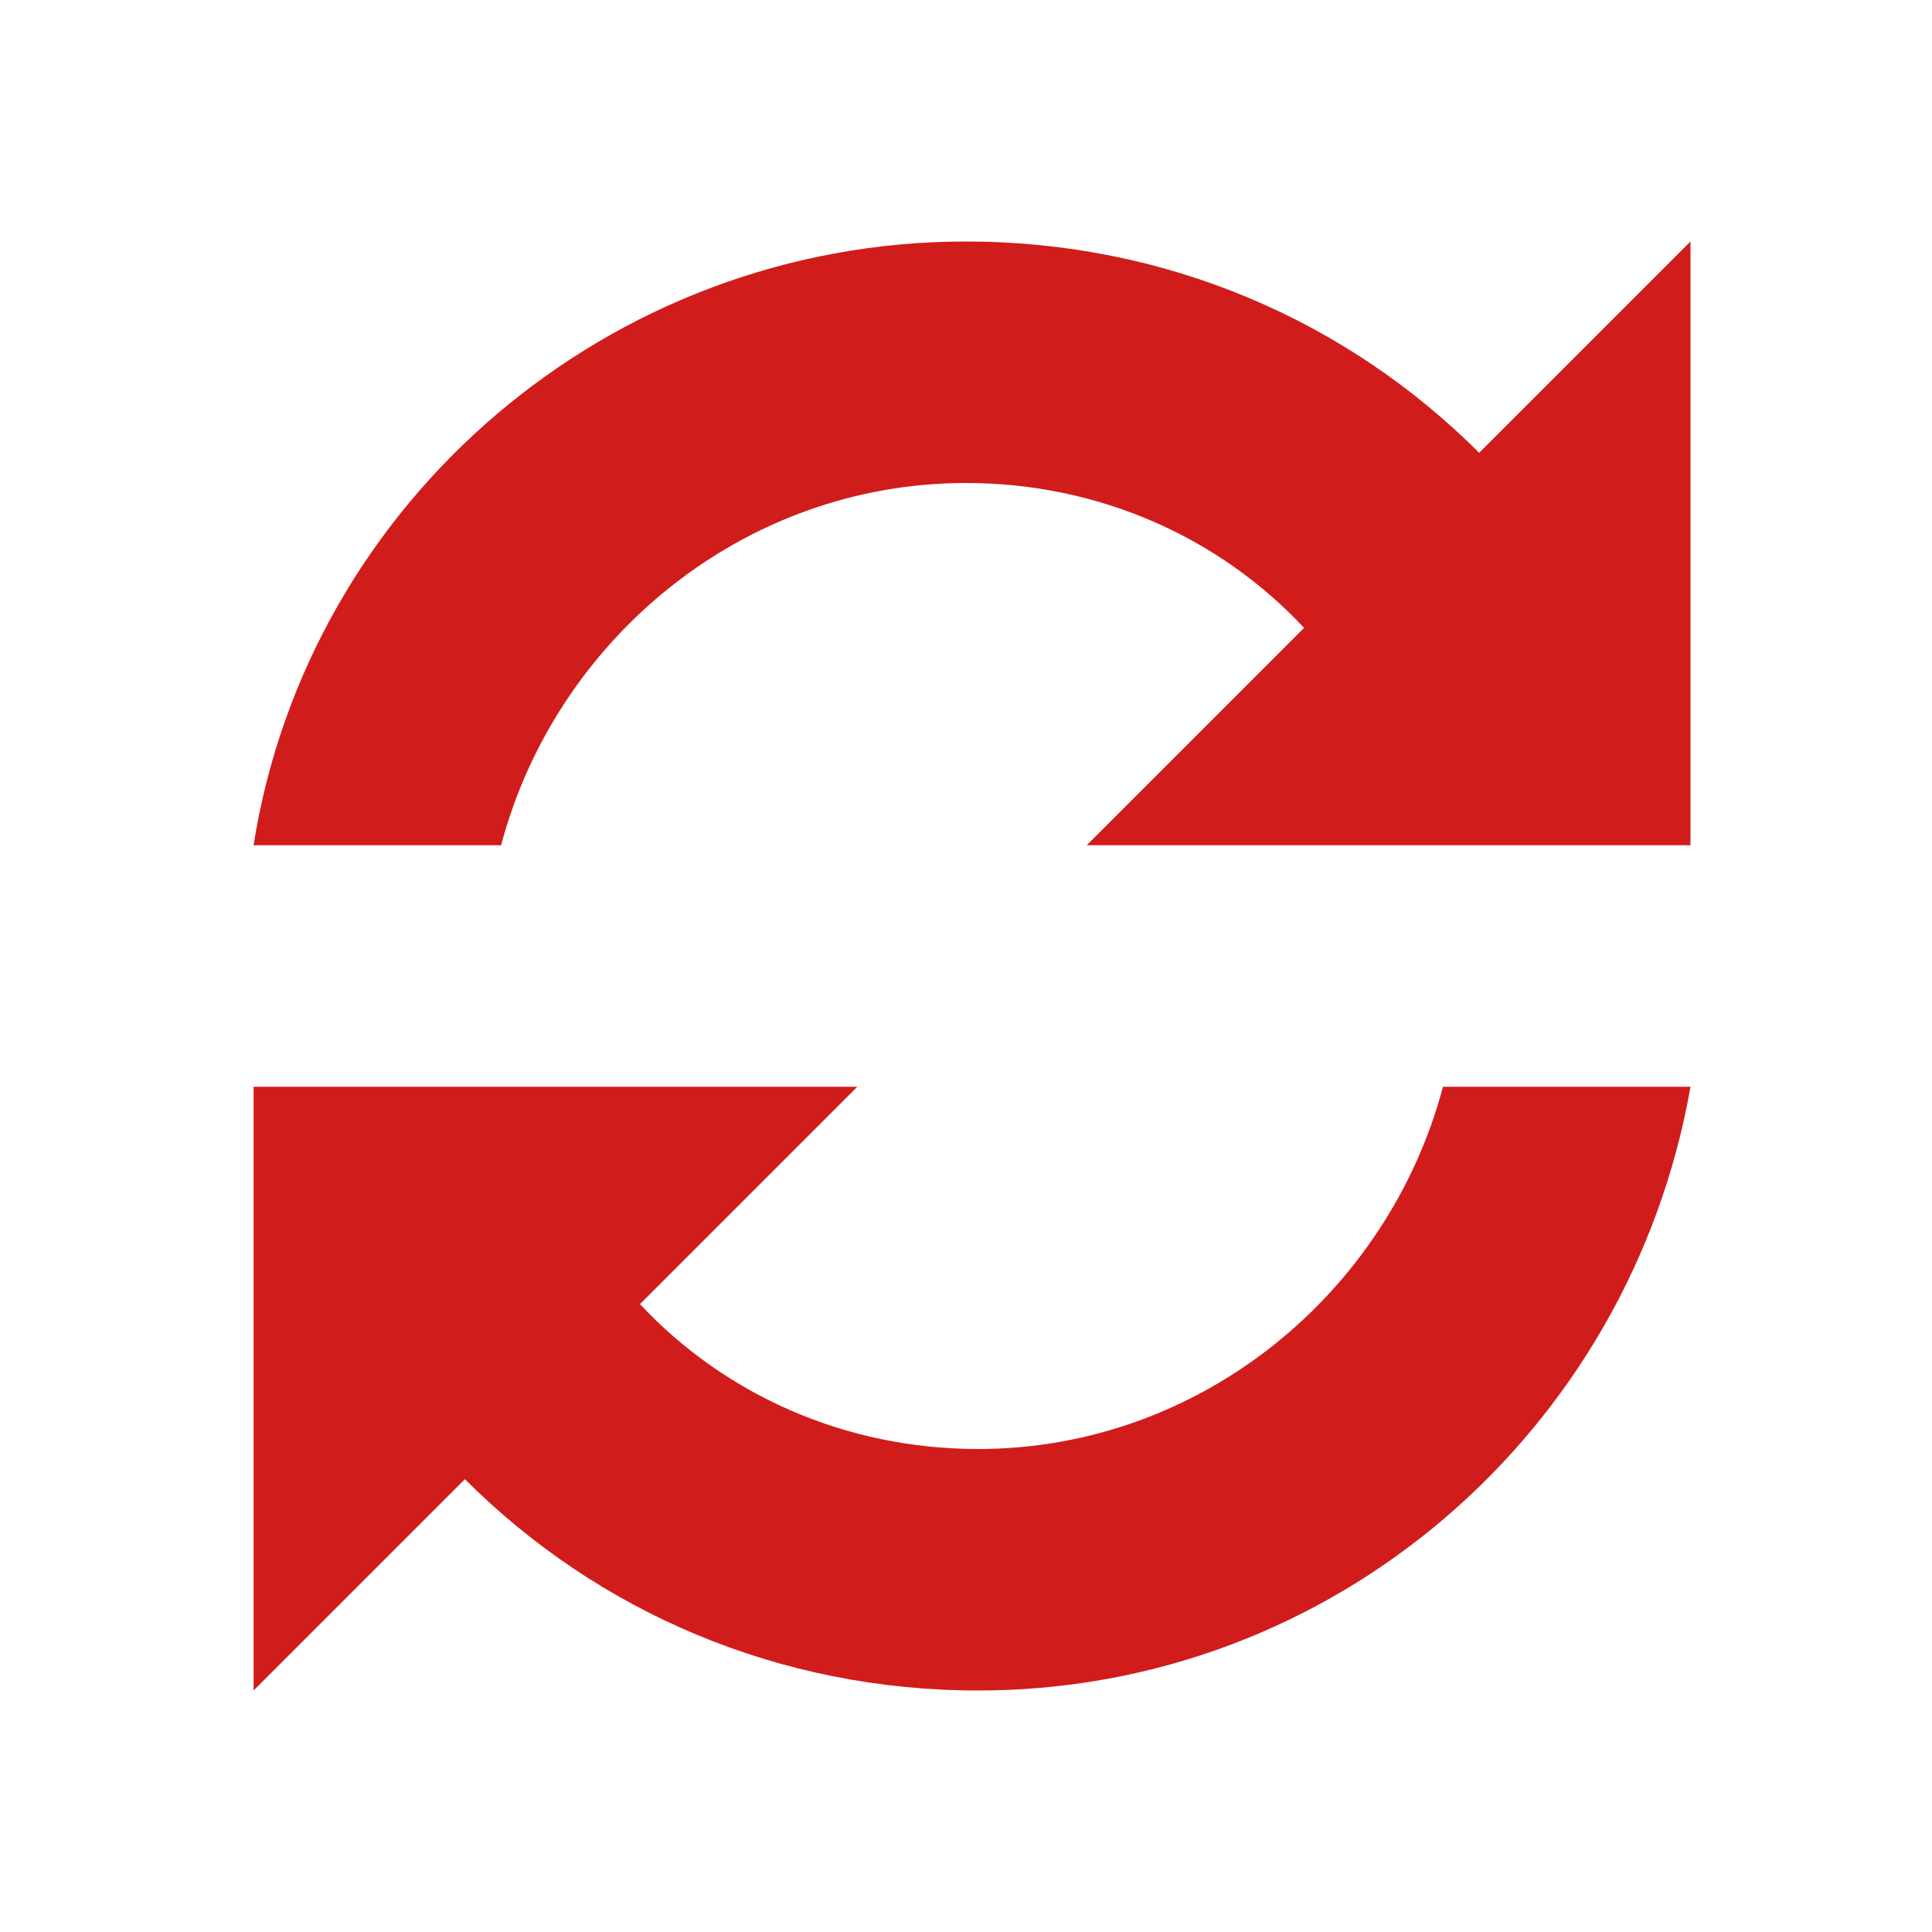 ﻿<?xml version='1.0' encoding='UTF-8'?>
<svg viewBox="-4.2 -4 32 32" xmlns="http://www.w3.org/2000/svg" xmlns:xlink="http://www.w3.org/1999/xlink">
  <g id="Layer_1" transform="translate(-4.2, -4)" style="enable-background:new 0 0 32 32">
    <g id="Refresh_1_">
      <path d="M24.5, 7.5C22.3, 5.3 19.3, 4 16, 4C10.1, 4 5.1, 8.3 4.2, 14L8.3, 14C9.2, 10.6 12.3, 8 16, 8C18.2, 8 20.2, 8.9 21.6, 10.4L18, 14L23.7, 14L27.8, 14L28, 14L28, 4L24.5, 7.5z" fill="#D11C1C" class="Red" />
    </g>
  </g>
  <g id="Layer_1" transform="translate(-4.2, -4)" style="enable-background:new 0 0 32 32">
    <g id="Refresh_1_">
      <path d="M16.2, 24C14, 24 12, 23.1 10.6, 21.6L14.2, 18L8.4, 18L4.4, 18L4.2, 18L4.2, 28L7.7, 24.5C9.9, 26.7 12.9, 28 16.2, 28C22.1, 28 27, 23.7 28, 18L23.9, 18C23, 21.4 19.9, 24 16.2, 24z" fill="#D11C1C" class="Red" />
    </g>
  </g>
</svg>